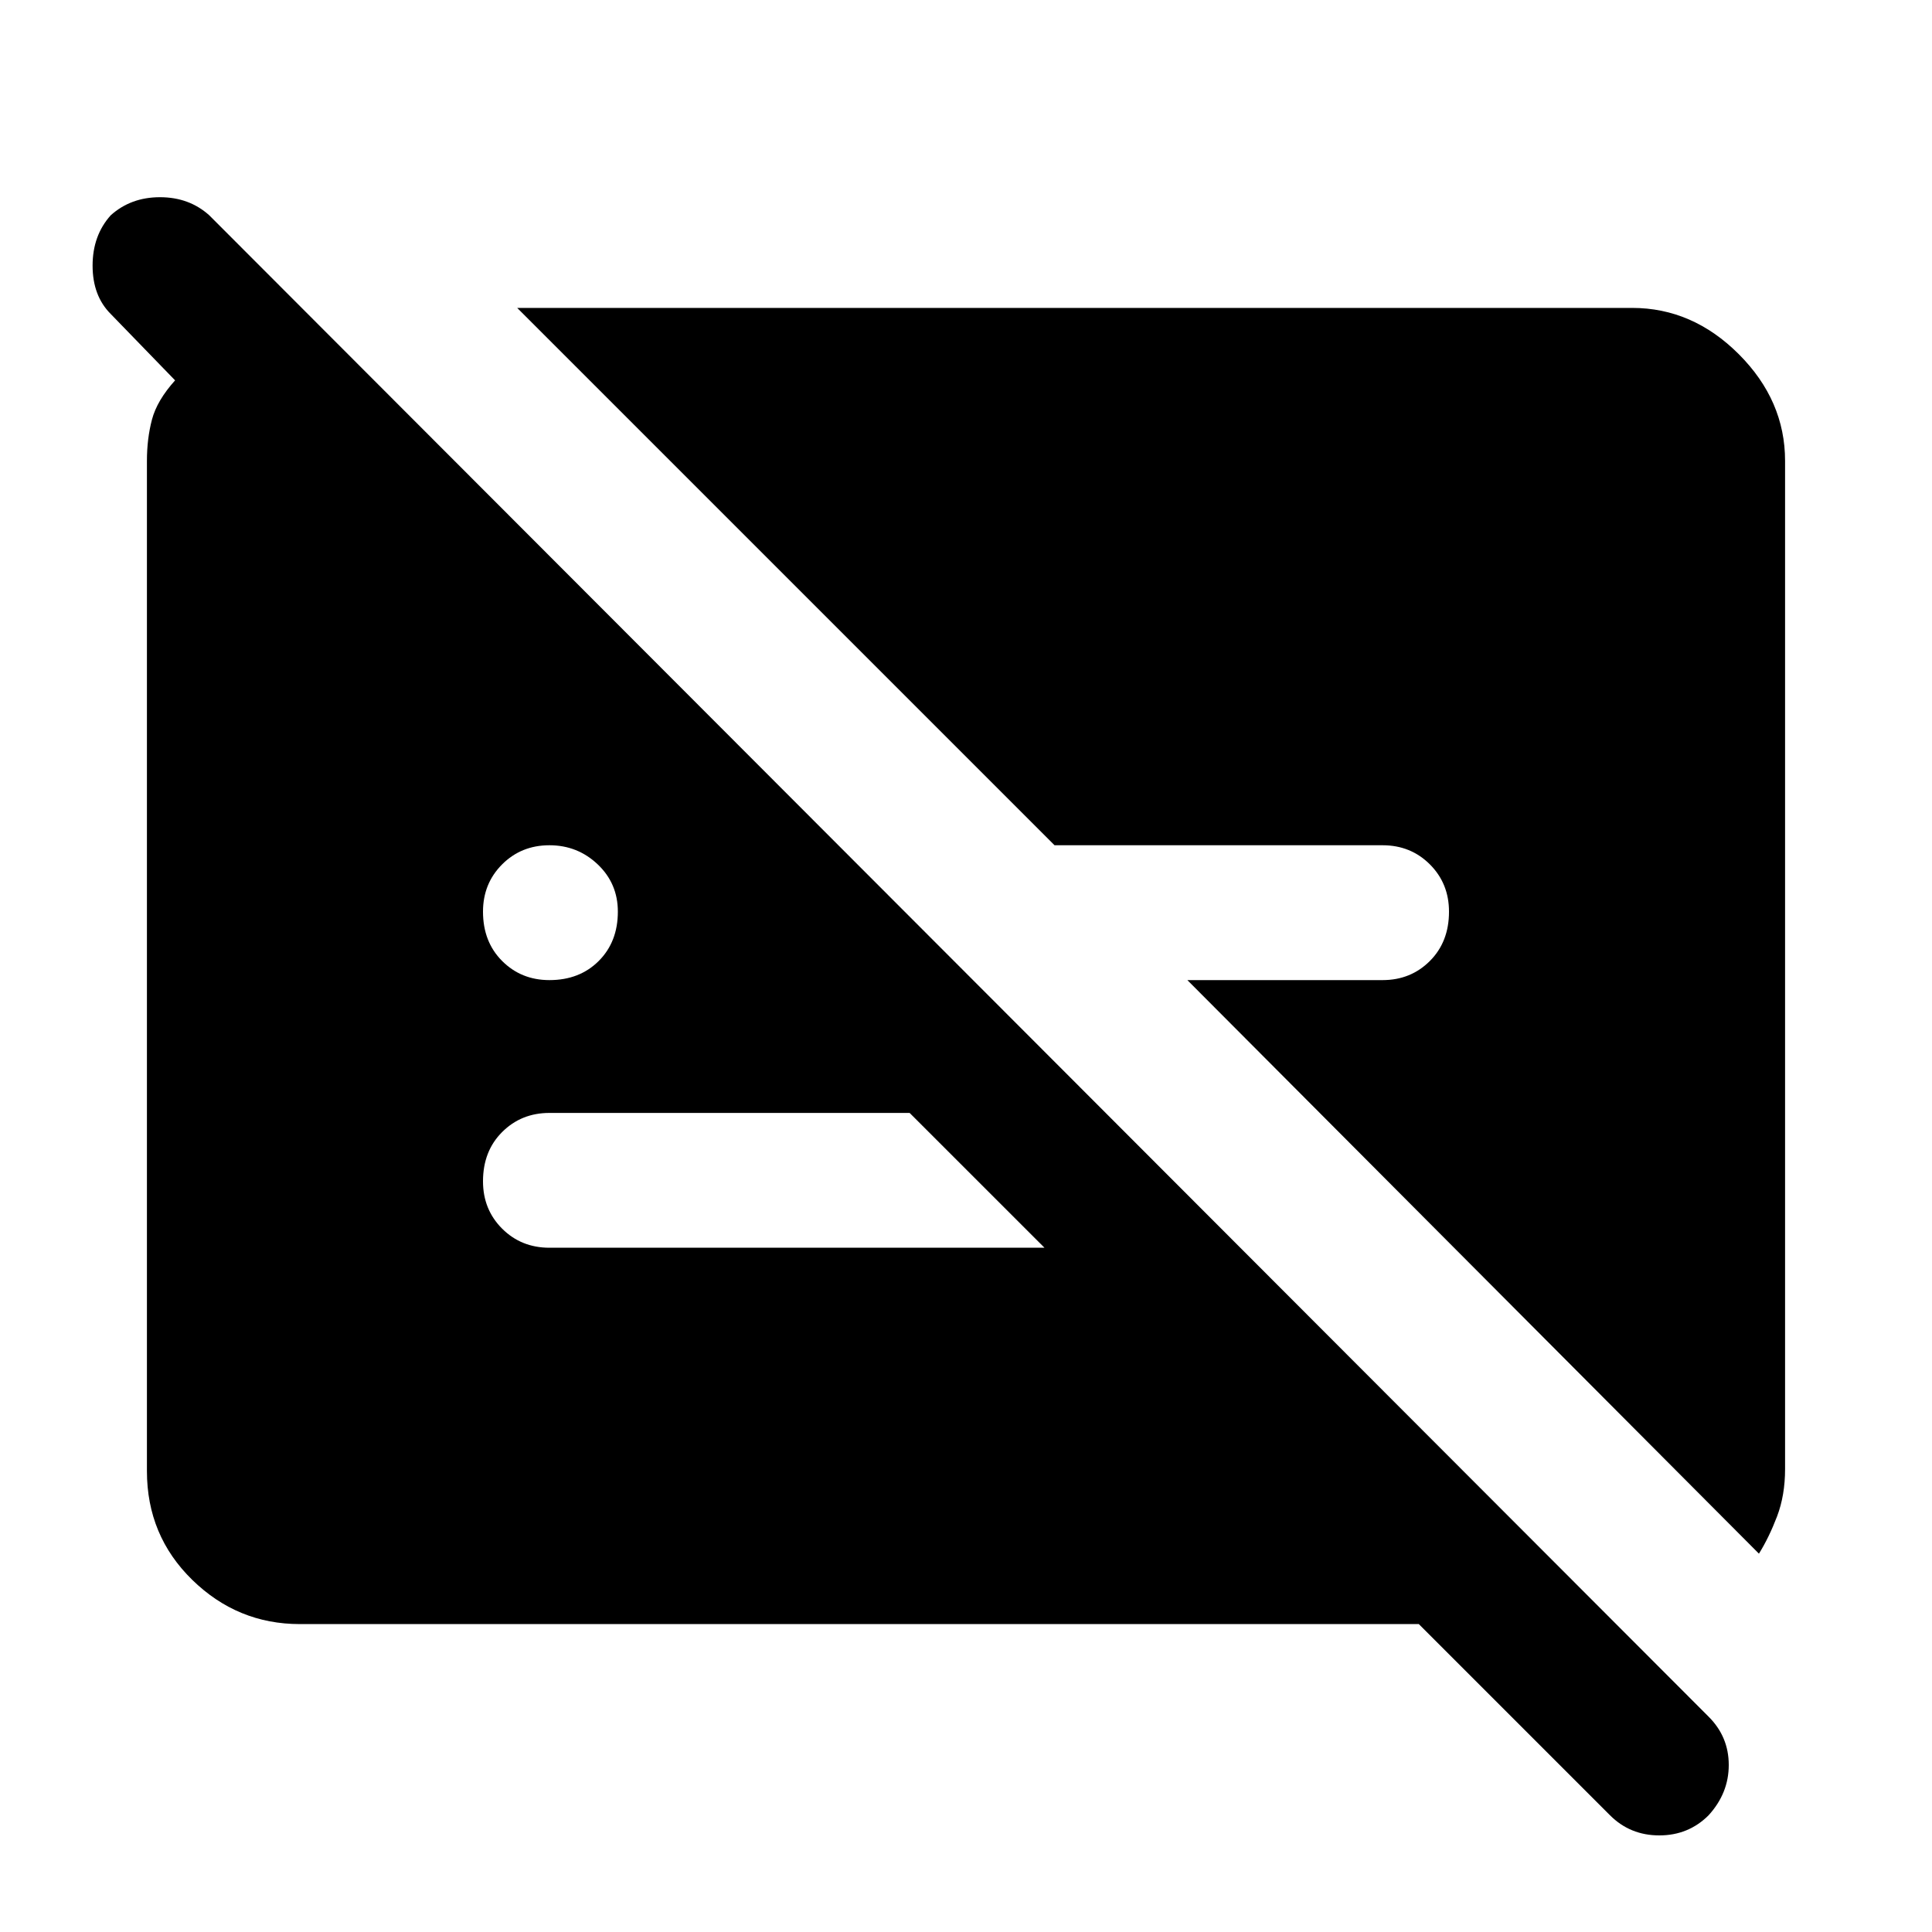 <svg xmlns="http://www.w3.org/2000/svg" height="40" width="40"><path d="M33.333 37.583 29.375 33.625H6.208Q4.917 33.625 3.979 32.708Q3.042 31.792 3.042 30.458V9.542Q3.042 9.083 3.146 8.688Q3.25 8.292 3.625 7.875L2.292 6.5Q1.917 6.125 1.917 5.5Q1.917 4.875 2.292 4.458Q2.708 4.083 3.312 4.083Q3.917 4.083 4.333 4.458L35.375 35.542Q35.792 35.958 35.792 36.542Q35.792 37.125 35.375 37.583Q34.958 38 34.354 38Q33.75 38 33.333 37.583ZM11.375 20.292Q12 20.292 12.396 19.896Q12.792 19.5 12.792 18.875Q12.792 18.292 12.375 17.896Q11.958 17.5 11.375 17.5Q10.792 17.5 10.396 17.896Q10 18.292 10 18.875Q10 19.5 10.396 19.896Q10.792 20.292 11.375 20.292ZM36.417 32.167 24.583 20.292H28.625Q29.208 20.292 29.604 19.896Q30 19.5 30 18.875Q30 18.292 29.604 17.896Q29.208 17.5 28.625 17.5H21.833L10.708 6.375H33.792Q35.042 6.375 36 7.333Q36.958 8.292 36.958 9.542V30.417Q36.958 30.958 36.792 31.396Q36.625 31.833 36.417 32.167ZM18.833 23.042H11.375Q10.792 23.042 10.396 23.438Q10 23.833 10 24.458Q10 25.042 10.396 25.438Q10.792 25.833 11.375 25.833H21.625Z"/></svg>